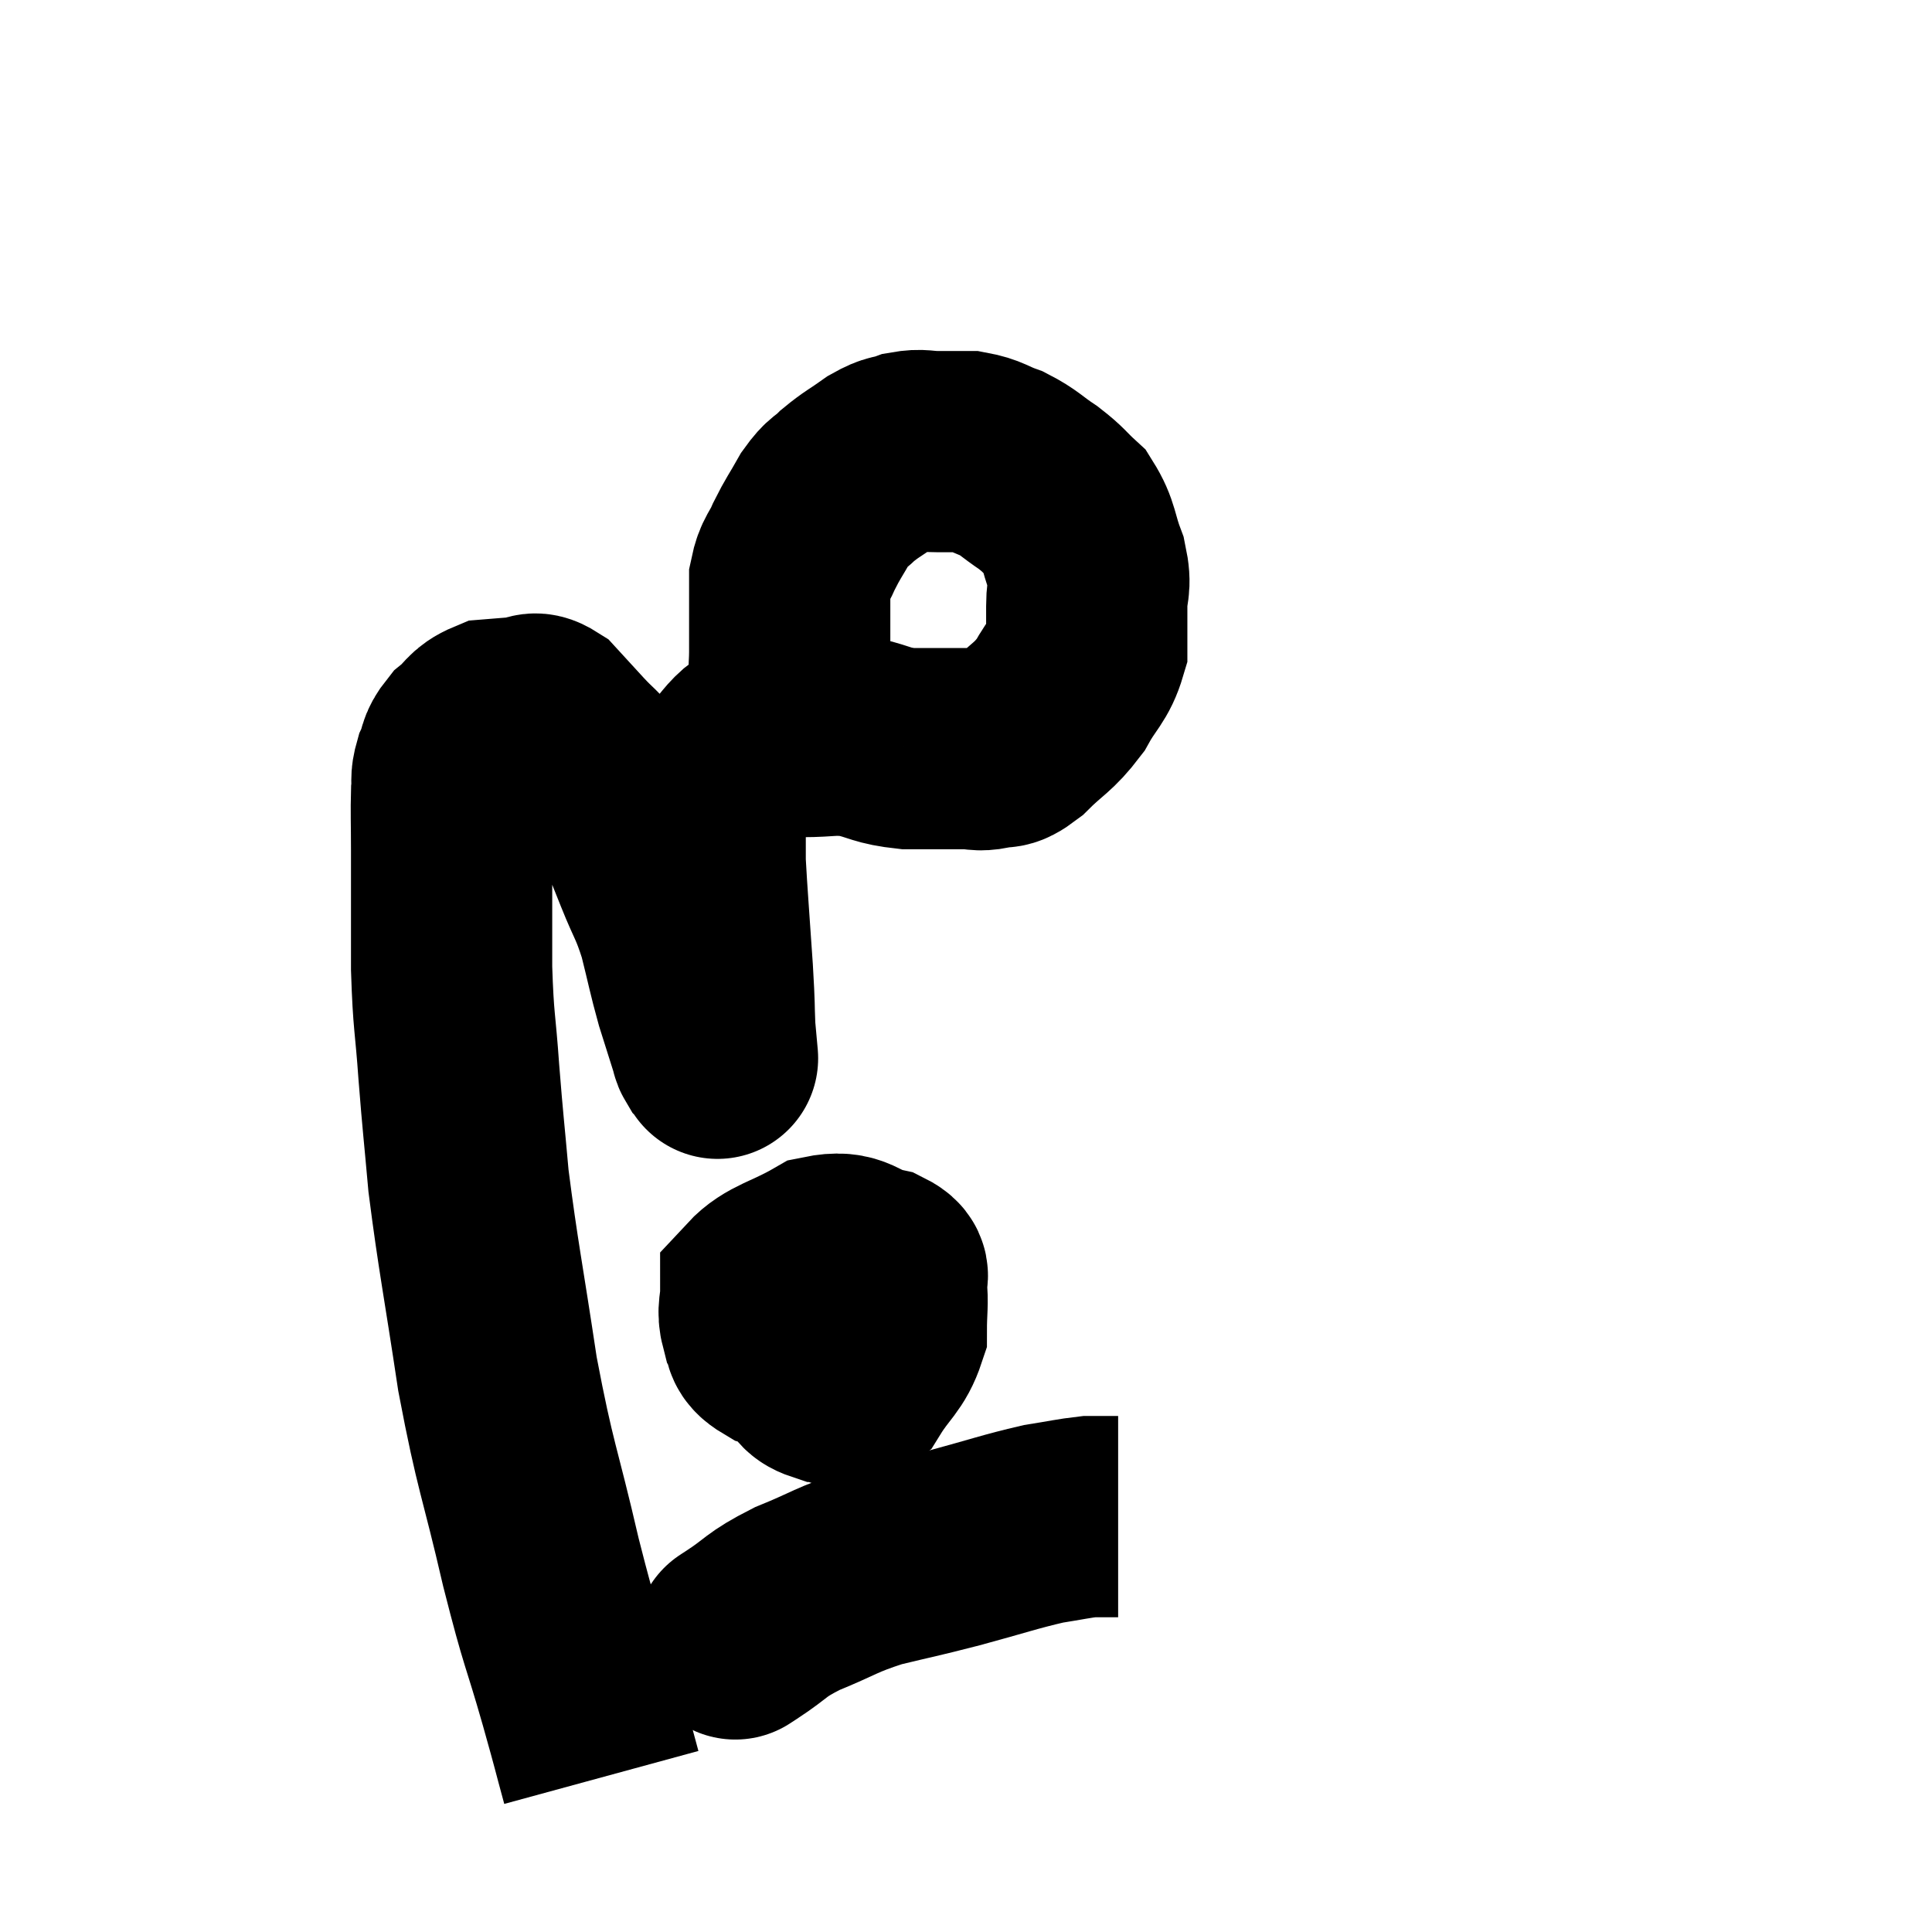 <svg width="48" height="48" viewBox="0 0 48 48" xmlns="http://www.w3.org/2000/svg"><path d="M 14.94 44.16 C 14.67 43.17, 14.775 43.515, 14.4 42.18 C 13.92 40.5, 13.95 40.83, 13.44 38.82 C 12.9 36.48, 12.81 36.51, 12.36 34.14 C 12 31.74, 11.88 31.215, 11.64 29.34 C 11.52 27.99, 11.505 27.96, 11.4 26.64 C 11.31 25.35, 11.265 25.44, 11.22 24.06 C 11.22 22.59, 11.22 22.215, 11.22 21.12 C 11.22 20.4, 11.205 20.19, 11.22 19.68 C 11.25 19.38, 11.19 19.395, 11.28 19.08 C 11.43 18.75, 11.34 18.72, 11.58 18.42 C 11.91 18.15, 11.88 18.03, 12.24 17.88 C 12.63 17.85, 12.705 17.835, 13.02 17.82 C 13.26 17.82, 13.215 17.64, 13.5 17.82 C 13.83 18.18, 13.8 18.15, 14.16 18.54 C 14.55 18.96, 14.505 18.84, 14.94 19.38 C 15.42 20.04, 15.57 20.145, 15.9 20.7 C 16.08 21.15, 16.02 21, 16.26 21.6 C 16.56 22.35, 16.605 22.305, 16.86 23.1 C 17.07 23.94, 17.085 24.075, 17.28 24.78 C 17.46 25.35, 17.535 25.59, 17.64 25.92 C 17.67 26.01, 17.655 26.025, 17.7 26.1 C 17.76 26.16, 17.79 26.19, 17.82 26.22 C 17.82 26.22, 17.835 26.385, 17.82 26.22 C 17.79 25.89, 17.79 26.085, 17.76 25.56 C 17.73 24.84, 17.76 25.155, 17.7 24.12 C 17.61 22.77, 17.565 22.26, 17.52 21.42 C 17.52 21.09, 17.52 21.075, 17.52 20.76 C 17.52 20.46, 17.52 20.385, 17.52 20.16 C 17.52 20.01, 17.4 20.1, 17.52 19.86 C 17.76 19.53, 17.7 19.56, 18 19.2 C 18.36 18.81, 18.42 18.645, 18.72 18.42 C 18.96 18.36, 18.9 18.33, 19.2 18.3 C 19.56 18.3, 19.395 18.3, 19.92 18.3 C 20.61 18.3, 20.64 18.225, 21.3 18.3 C 21.93 18.45, 21.885 18.525, 22.56 18.6 C 23.28 18.6, 23.49 18.6, 24 18.6 C 24.3 18.6, 24.285 18.66, 24.6 18.6 C 24.93 18.48, 24.825 18.69, 25.26 18.36 C 25.8 17.82, 25.905 17.85, 26.34 17.28 C 26.67 16.68, 26.835 16.635, 27 16.08 C 27 15.57, 27 15.57, 27 15.06 C 27 14.55, 27.12 14.61, 27 14.04 C 26.76 13.41, 26.82 13.26, 26.52 12.78 C 26.16 12.45, 26.205 12.435, 25.8 12.12 C 25.35 11.82, 25.335 11.745, 24.9 11.52 C 24.48 11.37, 24.465 11.295, 24.06 11.22 C 23.67 11.22, 23.655 11.22, 23.28 11.22 C 22.92 11.22, 22.905 11.16, 22.56 11.22 C 22.23 11.34, 22.275 11.25, 21.9 11.46 C 21.48 11.76, 21.405 11.775, 21.06 12.06 C 20.79 12.33, 20.79 12.225, 20.52 12.6 C 20.25 13.08, 20.205 13.11, 19.98 13.56 C 19.8 13.98, 19.71 13.965, 19.62 14.4 C 19.62 14.85, 19.62 14.85, 19.62 15.3 C 19.62 15.75, 19.62 15.81, 19.62 16.2 C 19.62 16.53, 19.59 16.59, 19.62 16.86 C 19.68 17.07, 19.65 16.965, 19.74 17.28 C 19.86 17.7, 19.92 17.88, 19.98 18.12 C 19.98 18.18, 19.965 18.165, 19.98 18.24 C 20.01 18.33, 20.025 18.375, 20.04 18.42 C 20.04 18.42, 20.04 18.42, 20.04 18.42 L 20.04 18.42" fill="none" stroke="black" stroke-width="5"></path><path d="M 20.82 32.1 C 20.49 32.46, 20.37 32.37, 20.16 32.82 C 20.07 33.36, 19.905 33.525, 19.98 33.9 C 20.22 34.11, 20.145 34.215, 20.46 34.32 C 20.85 34.32, 20.85 34.635, 21.24 34.32 C 21.63 33.69, 21.825 33.645, 22.02 33.06 C 22.02 32.52, 22.065 32.37, 22.02 31.98 C 21.93 31.74, 22.23 31.695, 21.84 31.5 C 21.15 31.35, 21.195 31.05, 20.46 31.2 C 19.68 31.65, 19.29 31.68, 18.9 32.1 C 18.9 32.49, 18.81 32.535, 18.9 32.88 C 19.08 33.18, 18.855 33.24, 19.26 33.48 C 19.89 33.66, 20.01 33.885, 20.52 33.84 C 20.91 33.57, 21.105 33.585, 21.3 33.3 C 21.3 33, 21.3 32.97, 21.3 32.7 C 21.3 32.46, 21.375 32.37, 21.3 32.22 C 21.15 32.16, 21.165 32.055, 21 32.1 C 20.82 32.25, 20.79 32.04, 20.64 32.4 C 20.52 32.97, 20.46 33.165, 20.4 33.54 C 20.4 33.72, 20.295 33.795, 20.4 33.9 C 20.61 33.93, 20.55 34.065, 20.82 33.96 C 21.15 33.72, 21.315 33.75, 21.48 33.48 C 21.48 33.18, 21.48 33.12, 21.48 32.88 C 21.48 32.7, 21.72 32.67, 21.48 32.52 C 21 32.4, 21.015 32.325, 20.52 32.28 C 20.01 32.31, 19.83 32.22, 19.5 32.34 C 19.35 32.55, 19.275 32.655, 19.2 32.76 L 19.2 32.76" fill="none" stroke="black" stroke-width="5"></path><path d="M 18.42 40.62 C 18.42 40.62, 18.42 40.62, 18.42 40.62 C 18.42 40.62, 18.42 40.62, 18.42 40.62 C 18.42 40.62, 18.075 40.845, 18.42 40.62 C 19.11 40.17, 18.975 40.14, 19.8 39.72 C 20.76 39.33, 20.745 39.255, 21.72 38.94 C 22.71 38.7, 22.65 38.73, 23.7 38.46 C 24.81 38.16, 25.08 38.055, 25.92 37.86 C 26.49 37.77, 26.67 37.725, 27.06 37.68 C 27.27 37.68, 27.33 37.68, 27.48 37.68 C 27.57 37.68, 27.585 37.68, 27.66 37.68 L 27.78 37.68" fill="none" stroke="black" stroke-width="5"></path></svg>